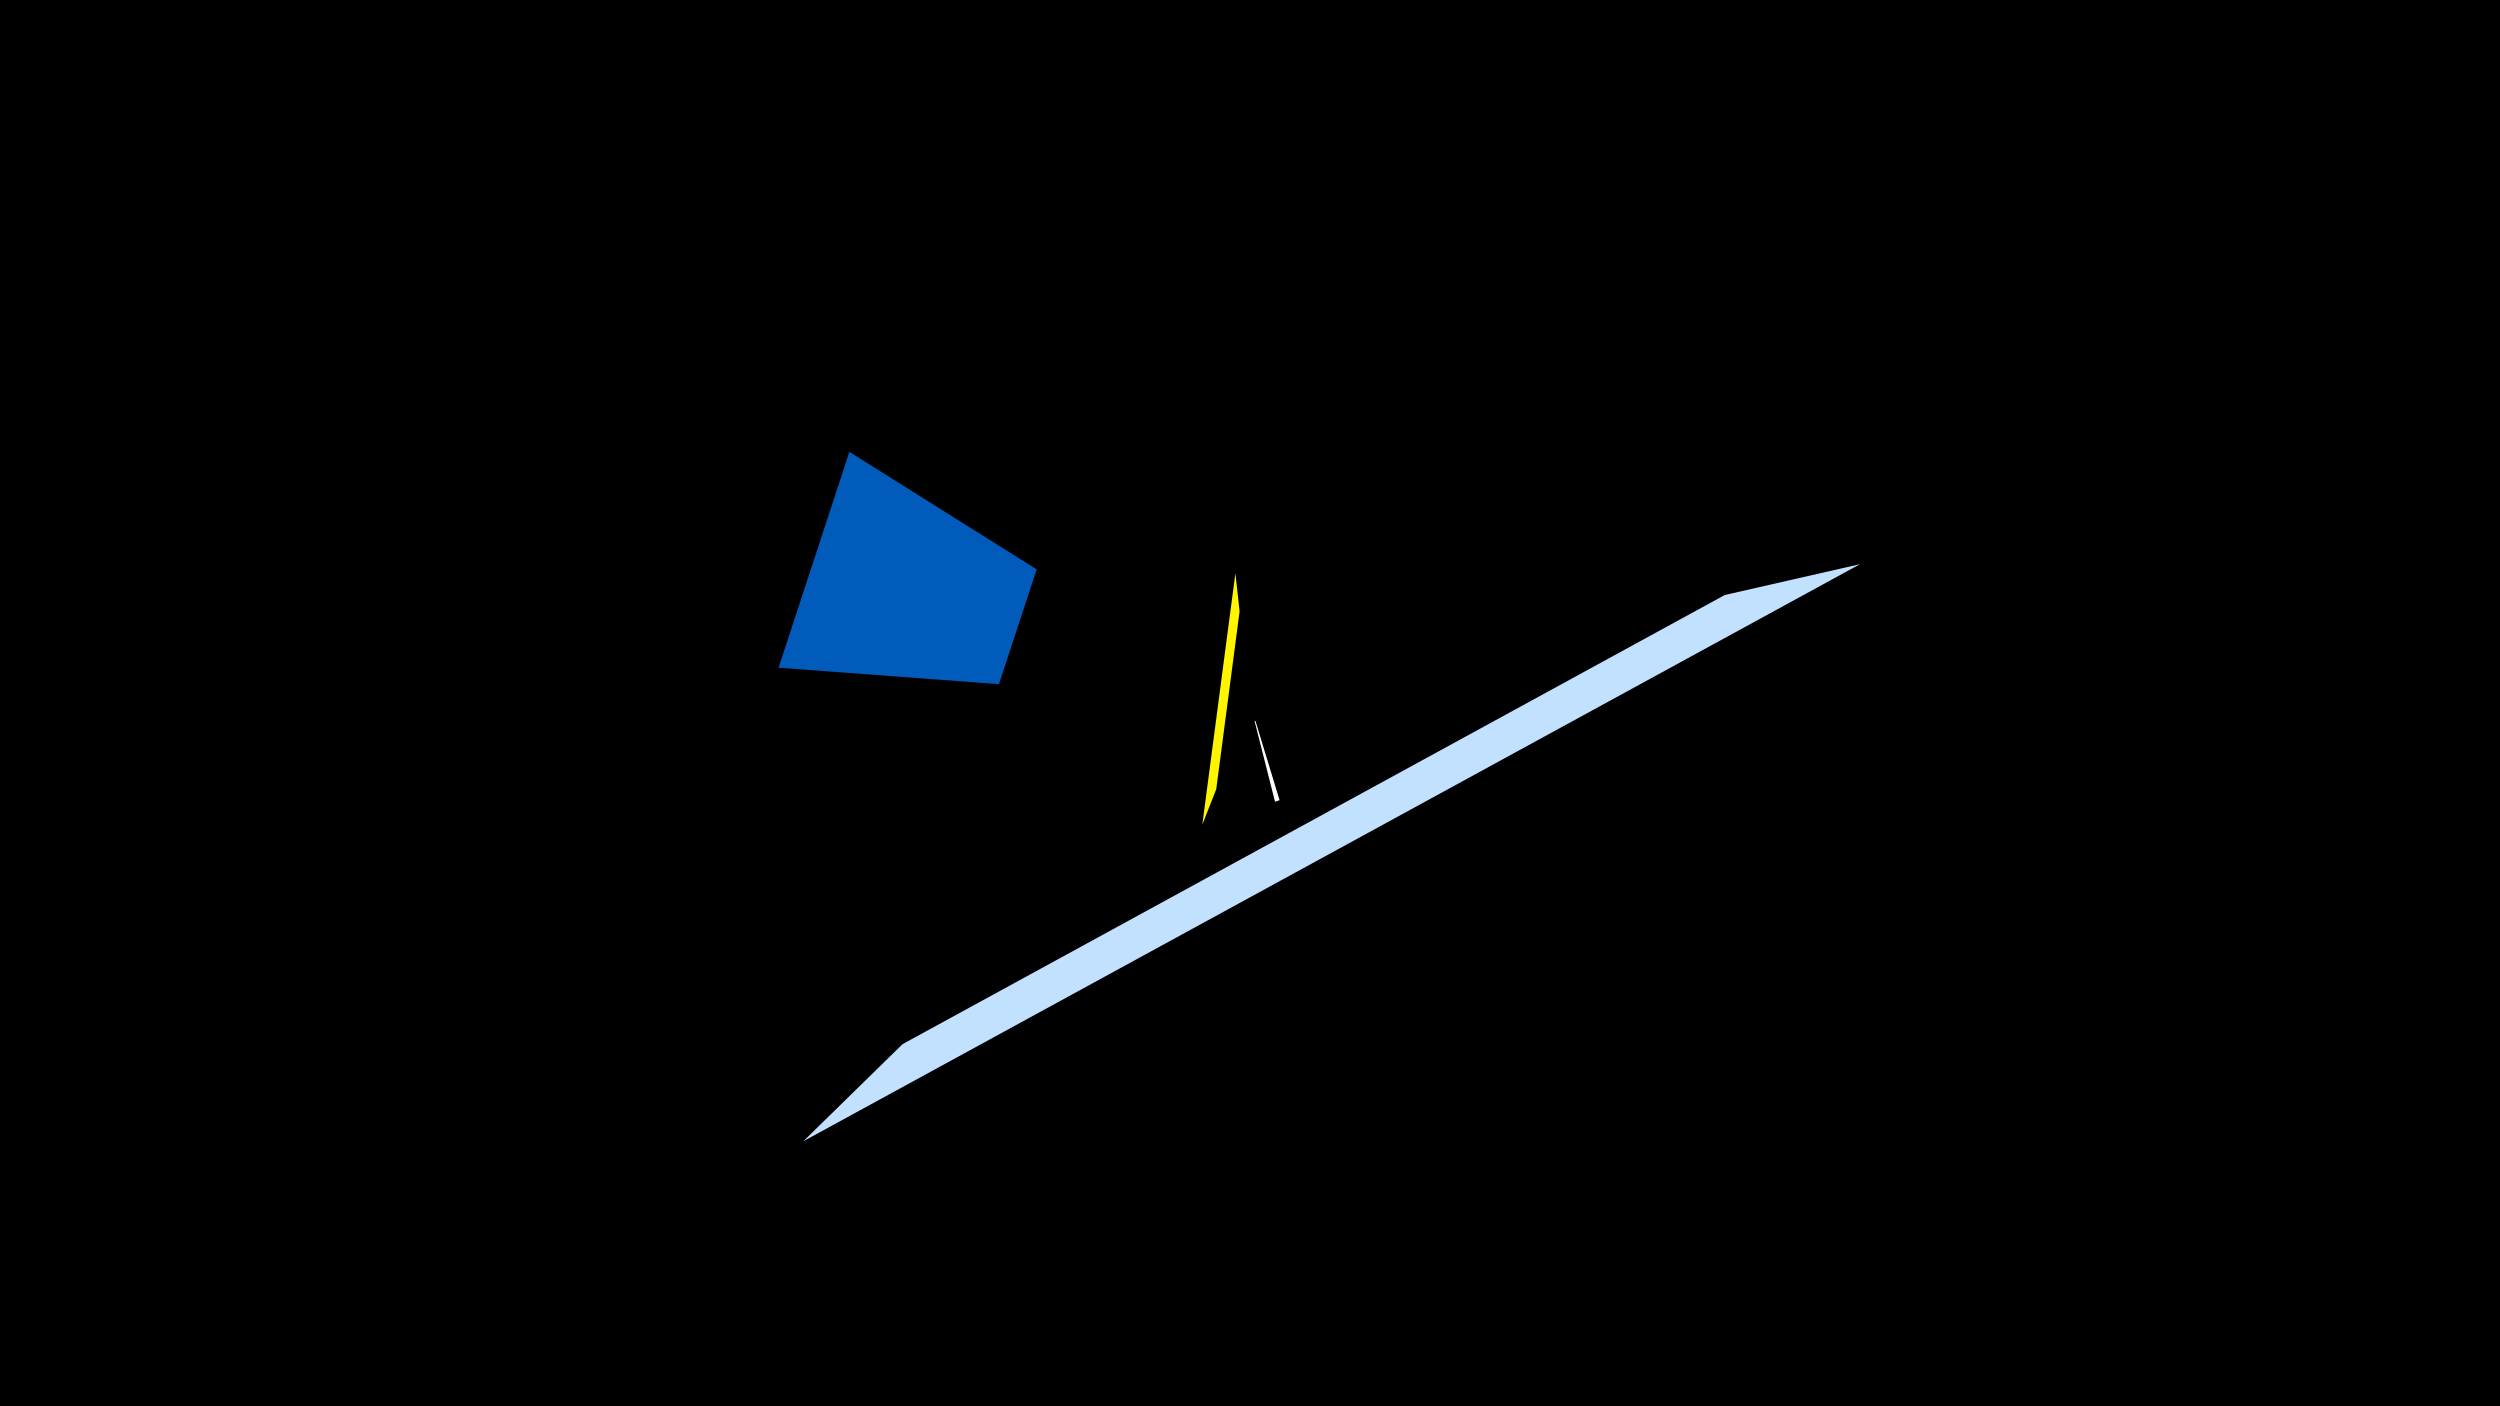 <svg width="1200" height="675" viewBox="-500 -500 1200 675" xmlns="http://www.w3.org/2000/svg"><title>19165</title><path d="M-500-500h1200v675h-1200z" fill="#000"/><path d="M392.8-229.2l-507.2 277 47.6-46.6 394.7-215.6z" fill="#c2e1ff"/><path d="M-126.3-179.5l34-103.6 89.9 56.4-18.1 55.1z" fill="#005bbb"/><path d="M93-224.9l-15.9 120.8 6.7-17.1 11.2-85.3z" fill="#fff500"/><path d="M112-115.2l2.2-0.7-11.6-38.1-0.4 0.1z" fill="#fff"/></svg>